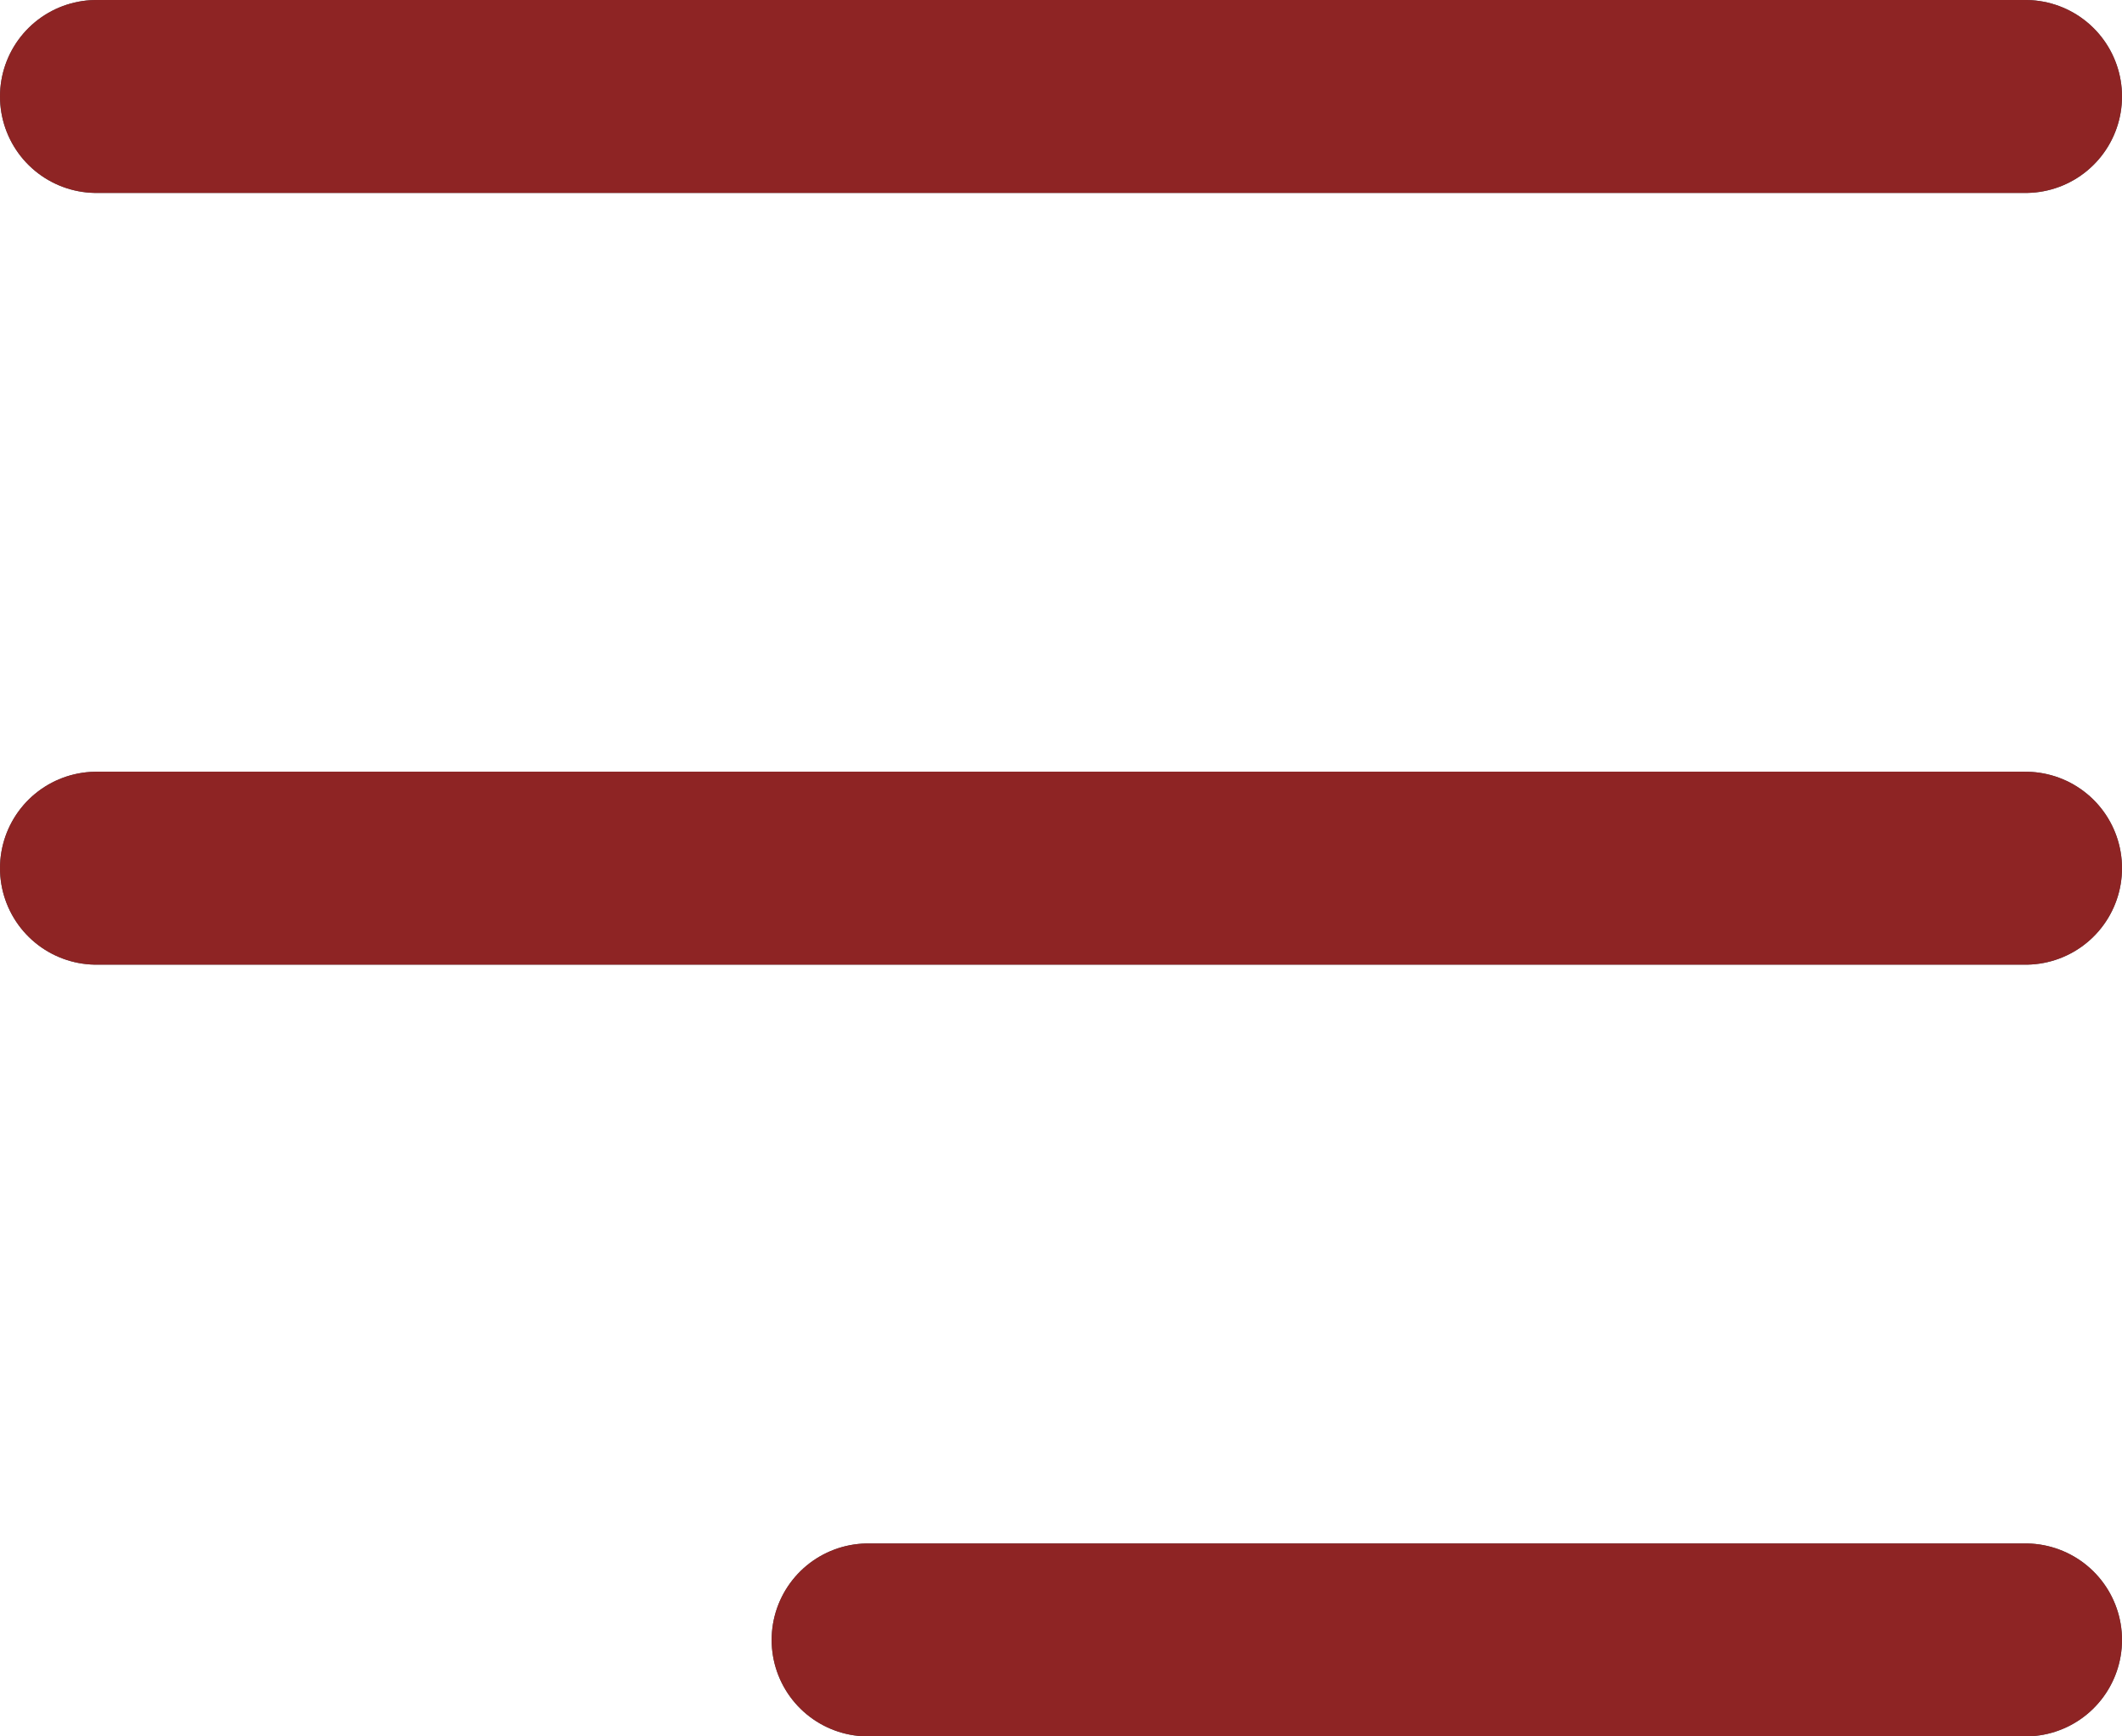 <svg width="22" height="18" viewBox="0 0 22 18" fill="none" xmlns="http://www.w3.org/2000/svg">
<path d="M1 9H21" stroke="#495057" stroke-width="2" stroke-linecap="round" stroke-linejoin="round"/>
<path d="M1 9H21" stroke="#8E2424" stroke-width="2" stroke-linecap="round" stroke-linejoin="round"/>
<path d="M1 1H21" stroke="#495057" stroke-width="2" stroke-linecap="round" stroke-linejoin="round"/>
<path d="M1 1H21" stroke="#8E2424" stroke-width="2" stroke-linecap="round" stroke-linejoin="round"/>
<path d="M9 17L21 17" stroke="#495057" stroke-width="2" stroke-linecap="round" stroke-linejoin="round"/>
<path d="M9 17L21 17" stroke="#8E2424" stroke-width="2" stroke-linecap="round" stroke-linejoin="round"/>
</svg>